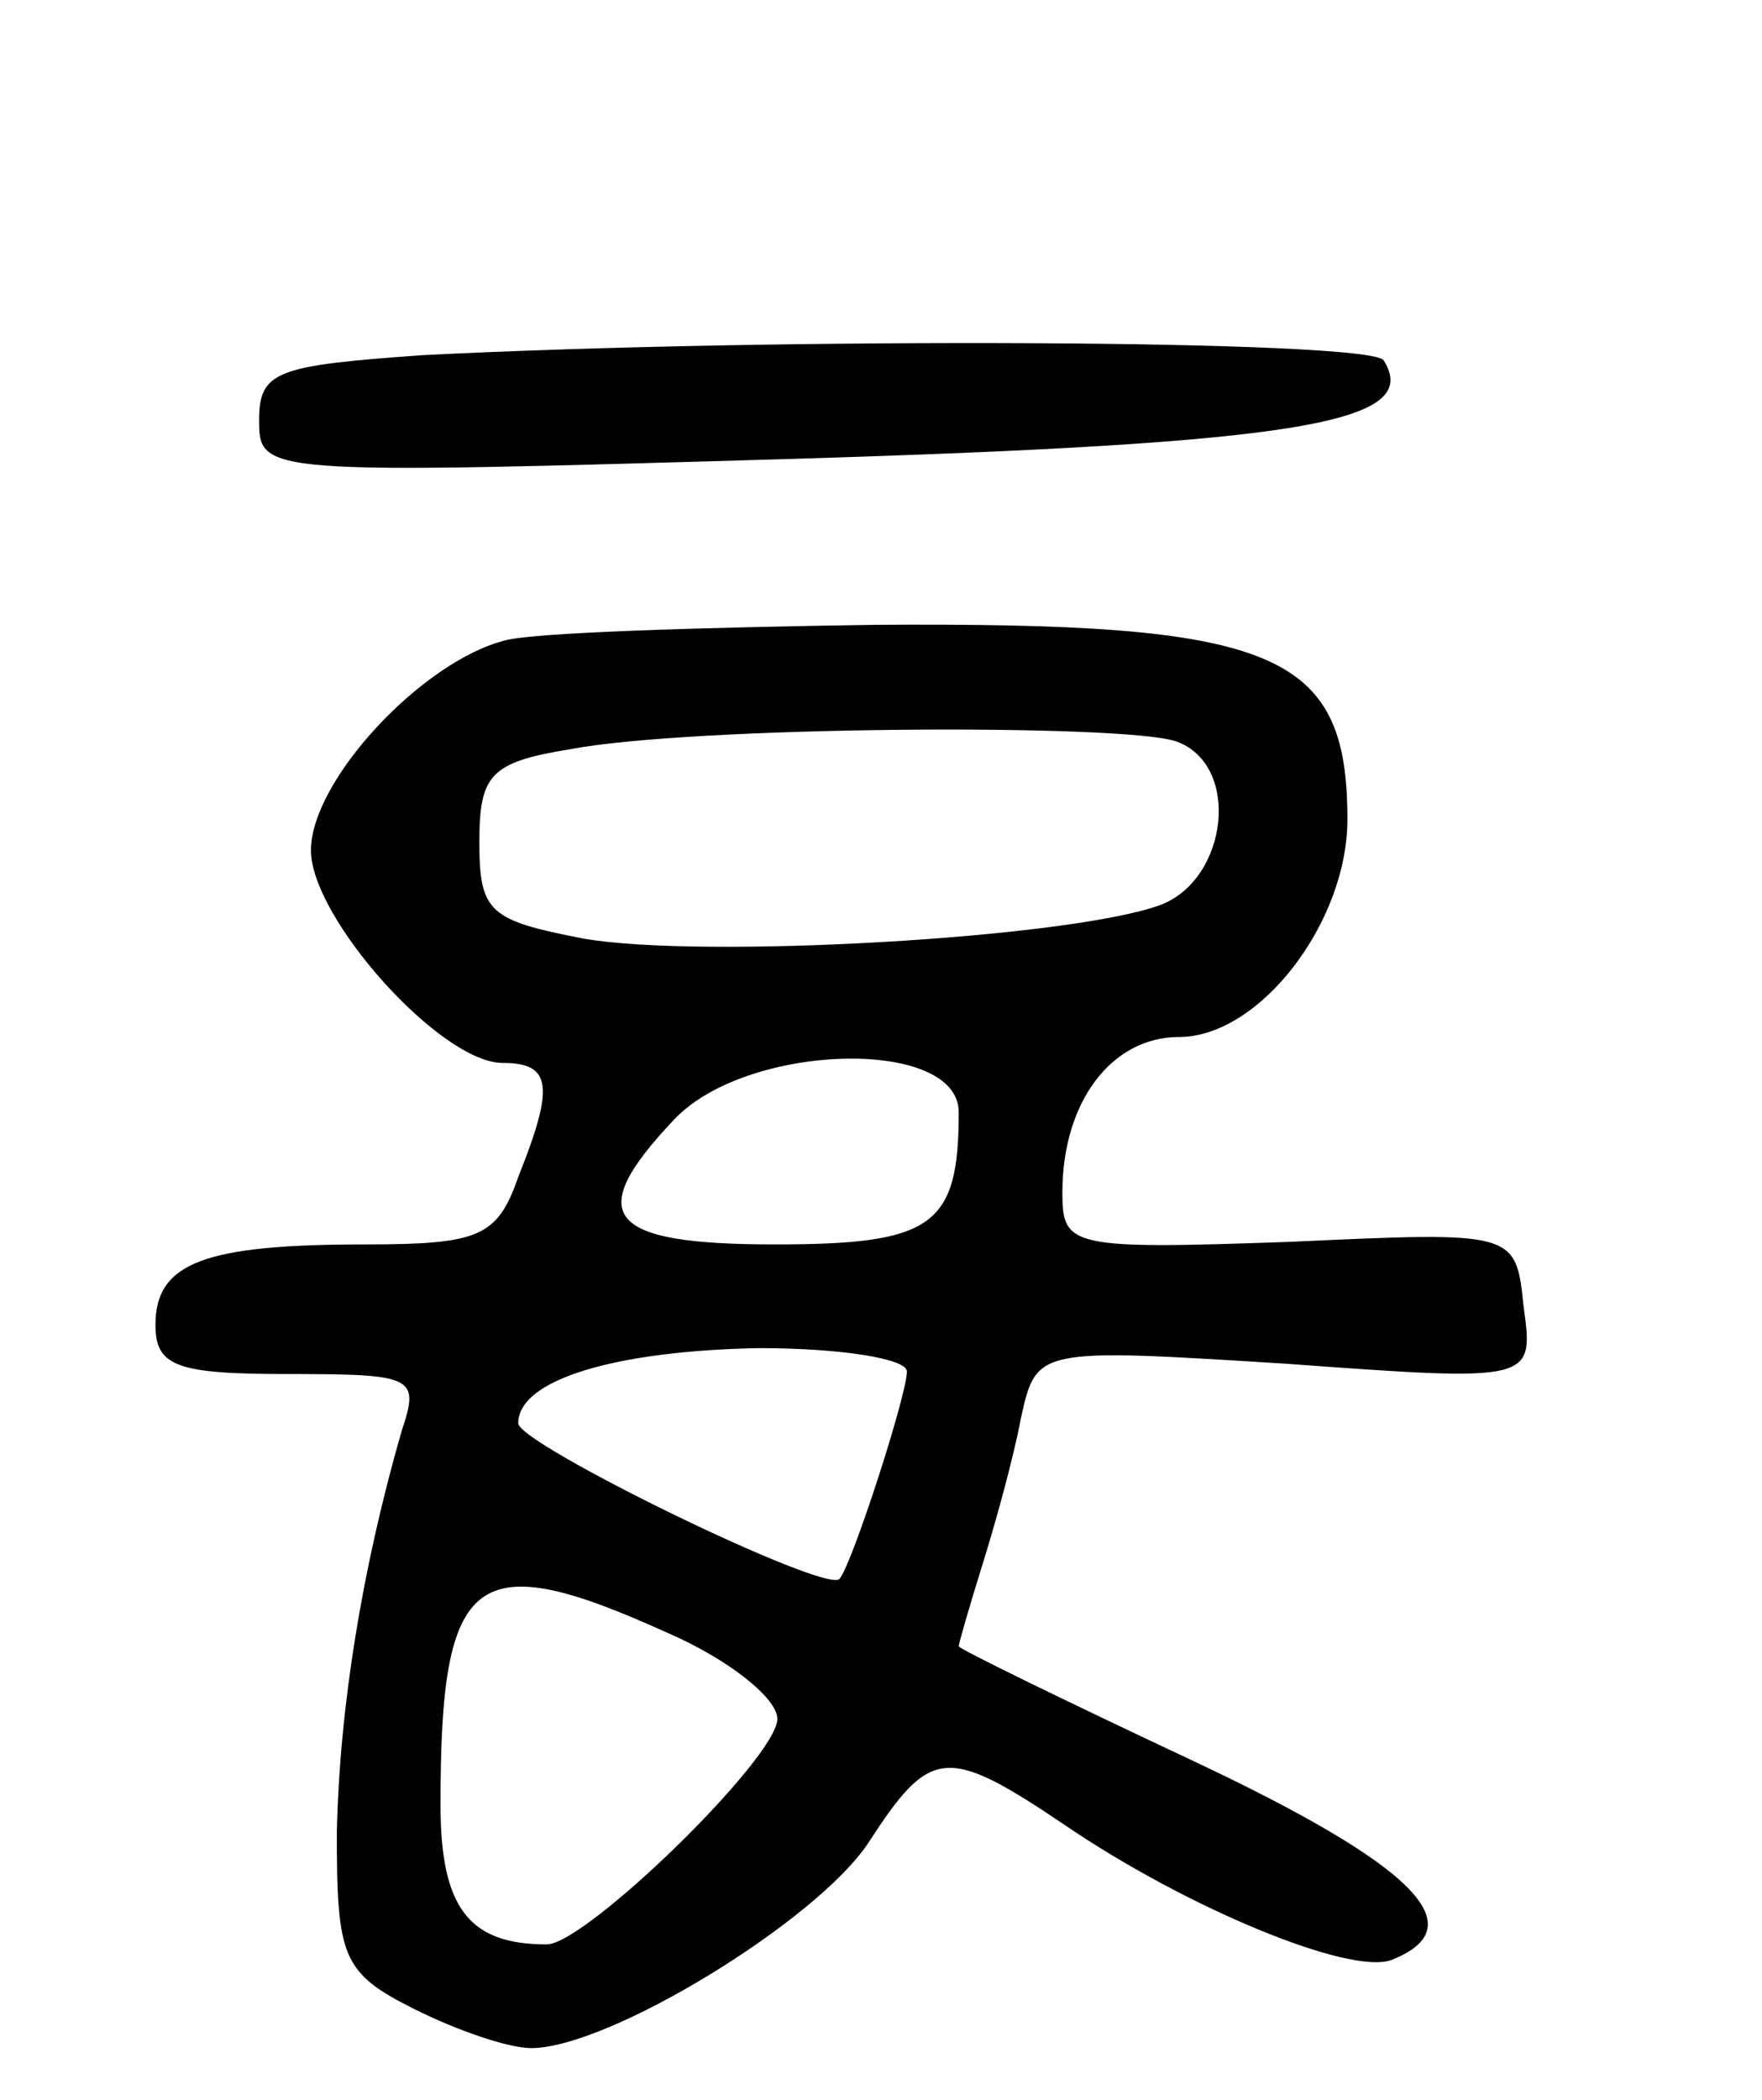 <svg version="1.0" xmlns="http://www.w3.org/2000/svg"
 width="68pt" height="81pt" viewBox="0 0 68 81"
 preserveAspectRatio="xMidYMid meet">
<g transform="translate(0,81) scale(0.1,-0.1)"
fill="#000000" stroke="none">
<path d="M163 673 c-56 -4 -63 -6 -63 -25 0 -21 1 -21 206 -15 197 6 243 14
228 38 -5 8 -234 9 -371 2z"/>
<path d="M195 563 c-32 -8 -75 -54 -75 -81 0 -26 50 -82 74 -82 19 0 20 -9 6
-44 -8 -23 -15 -26 -59 -26 -62 0 -81 -7 -81 -31 0 -16 8 -19 51 -19 49 0 51
-1 44 -22 -15 -52 -24 -106 -25 -155 0 -48 2 -54 30 -68 16 -8 36 -15 45 -15
30 0 110 49 130 79 24 37 30 38 76 7 47 -32 110 -58 126 -52 33 13 8 37 -77
77 -49 23 -90 43 -90 44 0 1 4 15 9 31 5 16 12 41 15 57 6 27 6 27 102 21 96
-7 96 -7 92 22 -3 29 -3 29 -90 25 -85 -3 -88 -2 -88 19 0 35 19 60 45 60 31
0 65 44 65 84 0 65 -28 76 -182 75 -68 -1 -132 -3 -143 -6z m259 -39 c25 -9
20 -53 -6 -63 -35 -13 -178 -21 -223 -13 -36 7 -40 10 -40 37 0 26 4 31 35 36
47 9 214 10 234 3z m-84 -143 c0 -44 -10 -51 -71 -51 -65 0 -74 11 -39 48 28
30 110 32 110 3z m-20 -100 c0 -9 -21 -74 -26 -80 -5 -6 -124 52 -124 60 0 17
38 28 93 29 31 0 57 -4 57 -9z m-92 -101 c23 -10 42 -25 42 -33 0 -15 -74 -87
-89 -87 -30 0 -41 14 -41 54 0 90 13 100 88 66z"/>
</g>
</svg>

